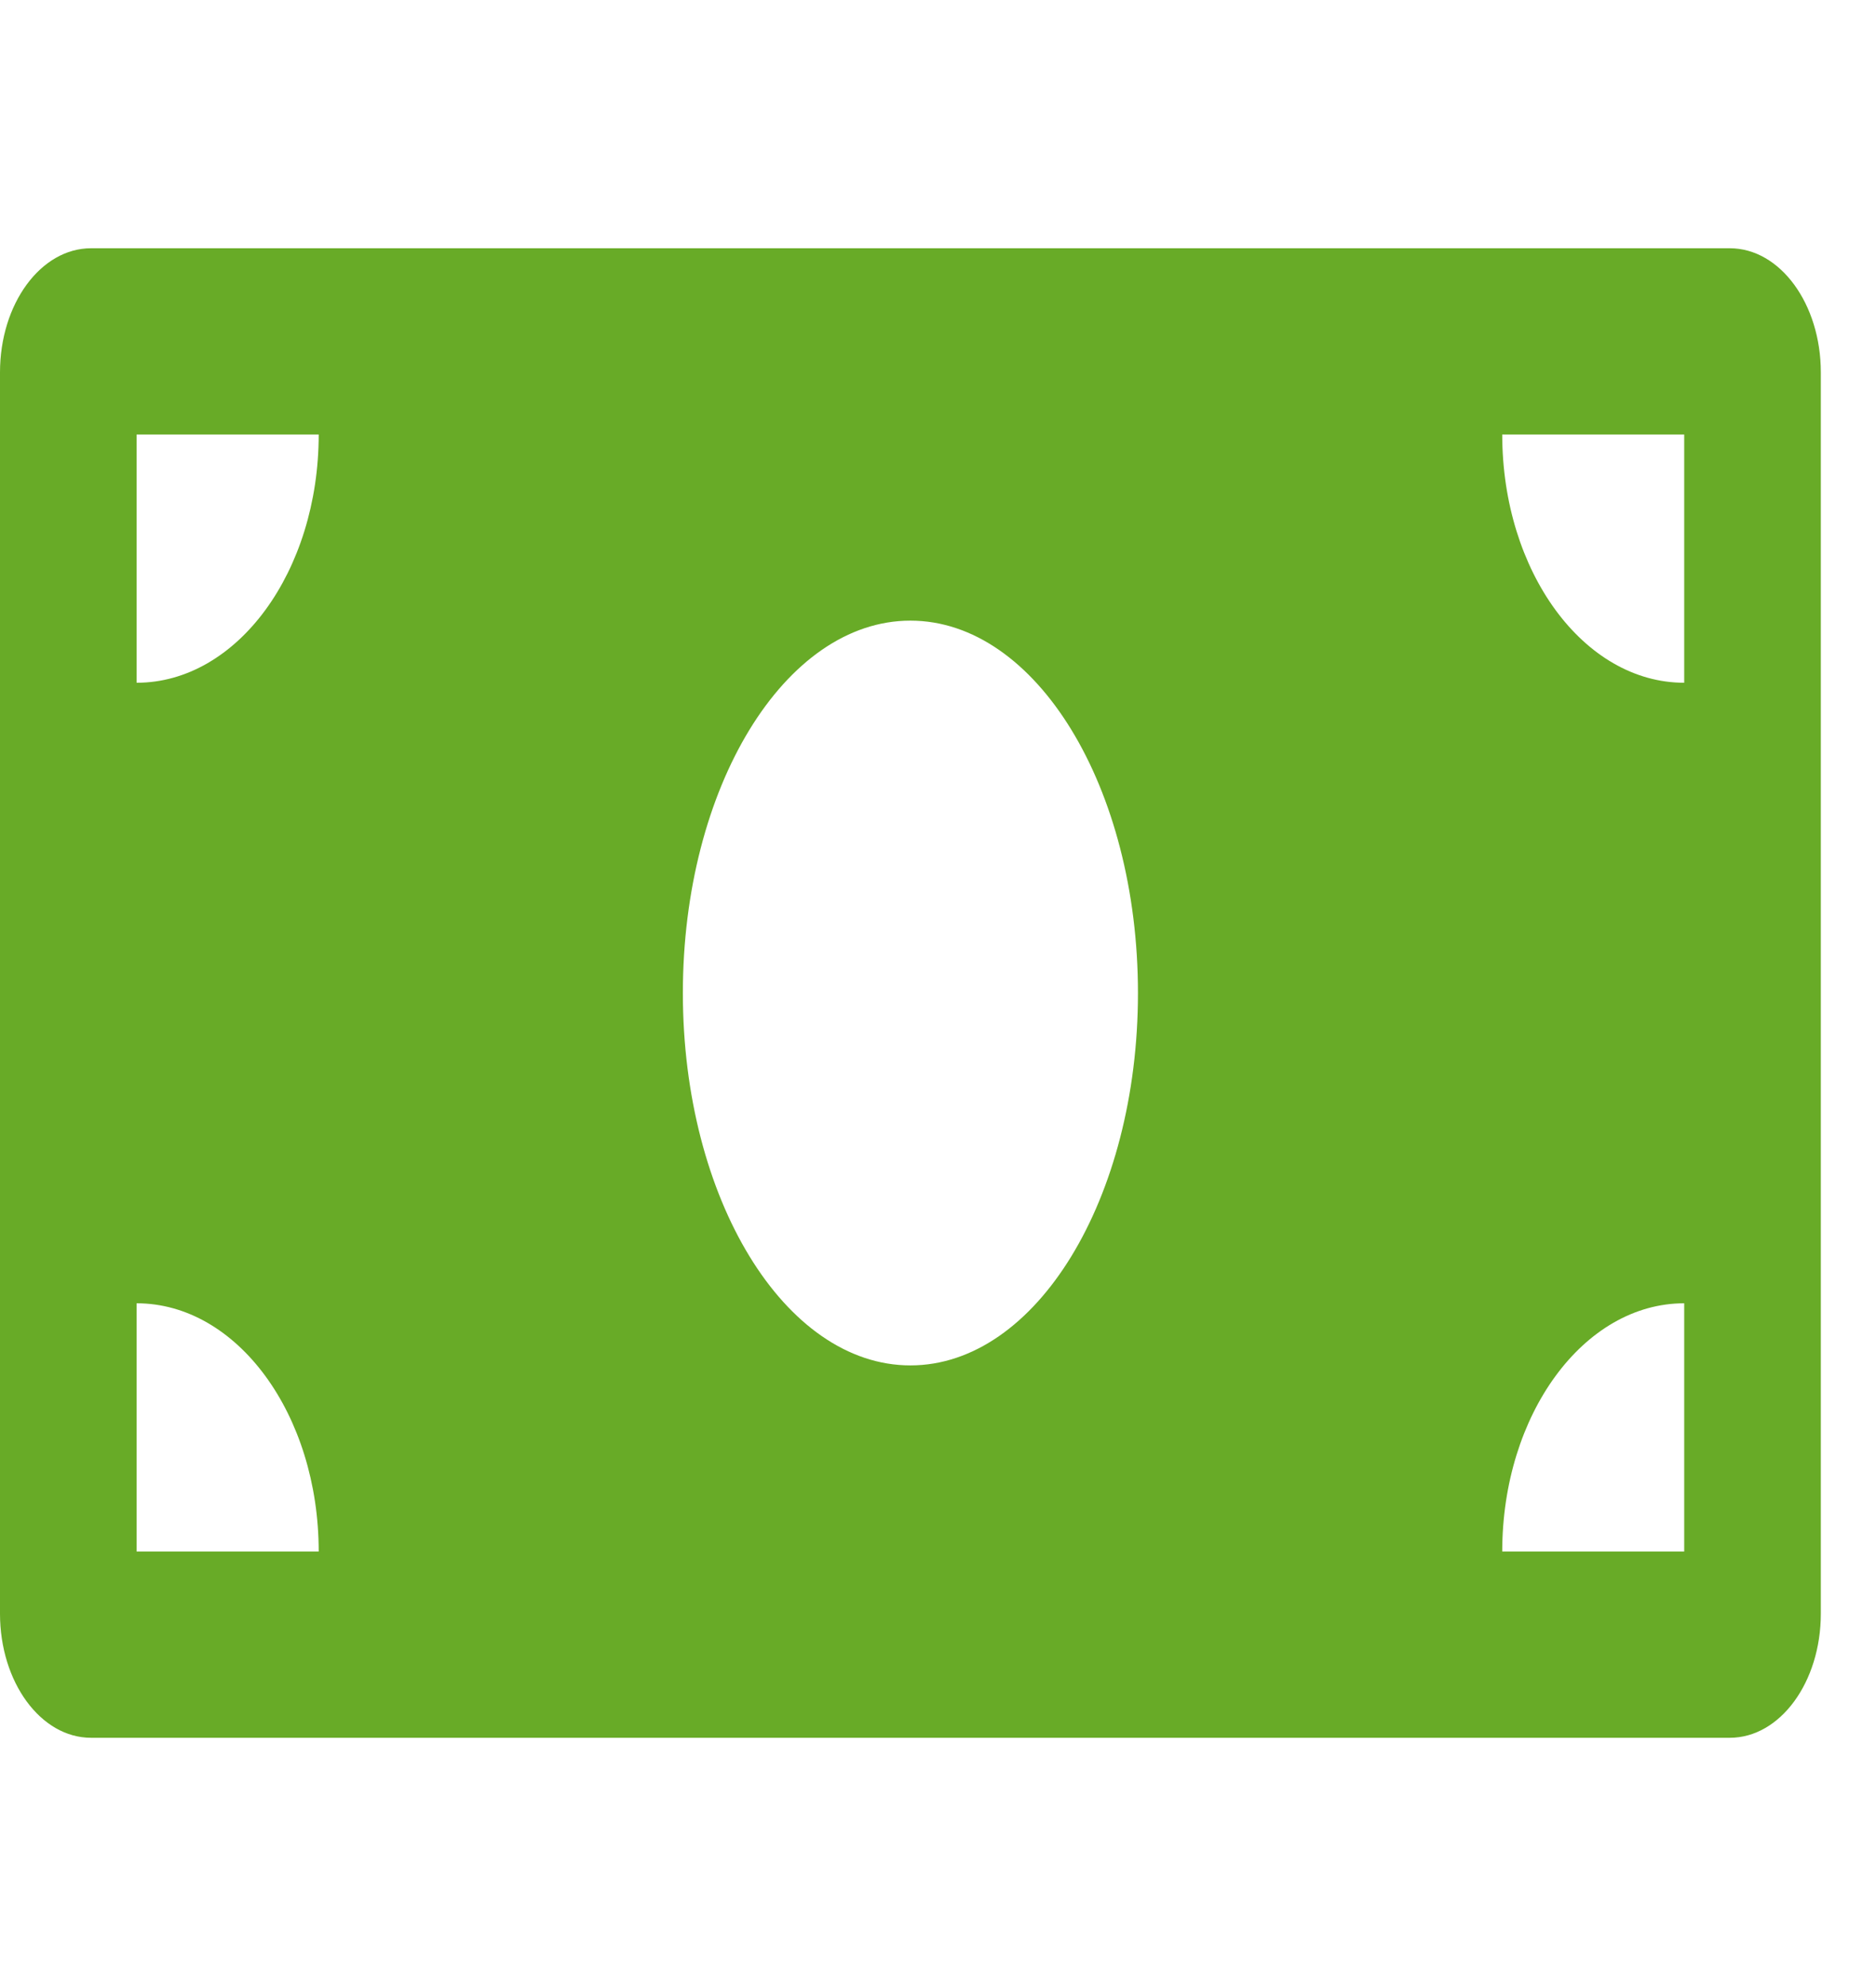 <svg width="17" height="18" viewBox="0 0 17 18" fill="none" xmlns="http://www.w3.org/2000/svg">
<g clip-path="url(#clip0)">
<path d="M15.675 2.25H0.825C0.369 2.25 0 2.754 0 3.375V14.625C0 15.246 0.369 15.75 0.825 15.75H15.675C16.131 15.75 16.5 15.246 16.5 14.625V3.375C16.5 2.754 16.131 2.25 15.675 2.25ZM1.238 14.062V11.812C2.149 11.812 2.888 12.82 2.888 14.062H1.238ZM1.238 6.188V3.938H2.888C2.888 5.18 2.149 6.188 1.238 6.188ZM8.25 12.375C7.111 12.375 6.188 10.864 6.188 9C6.188 7.136 7.111 5.625 8.25 5.625C9.389 5.625 10.312 7.136 10.312 9C10.312 10.864 9.389 12.375 8.25 12.375ZM15.262 14.062H13.613C13.613 12.82 14.351 11.812 15.262 11.812V14.062ZM15.262 6.188C14.351 6.188 13.613 5.18 13.613 3.938H15.262V6.188Z" fill="#68AB27"/>
</g>
<defs>
<clipPath id="clip0">
<rect width="16.5" height="18" fill="white"/>
</clipPath>
</defs>
</svg>
